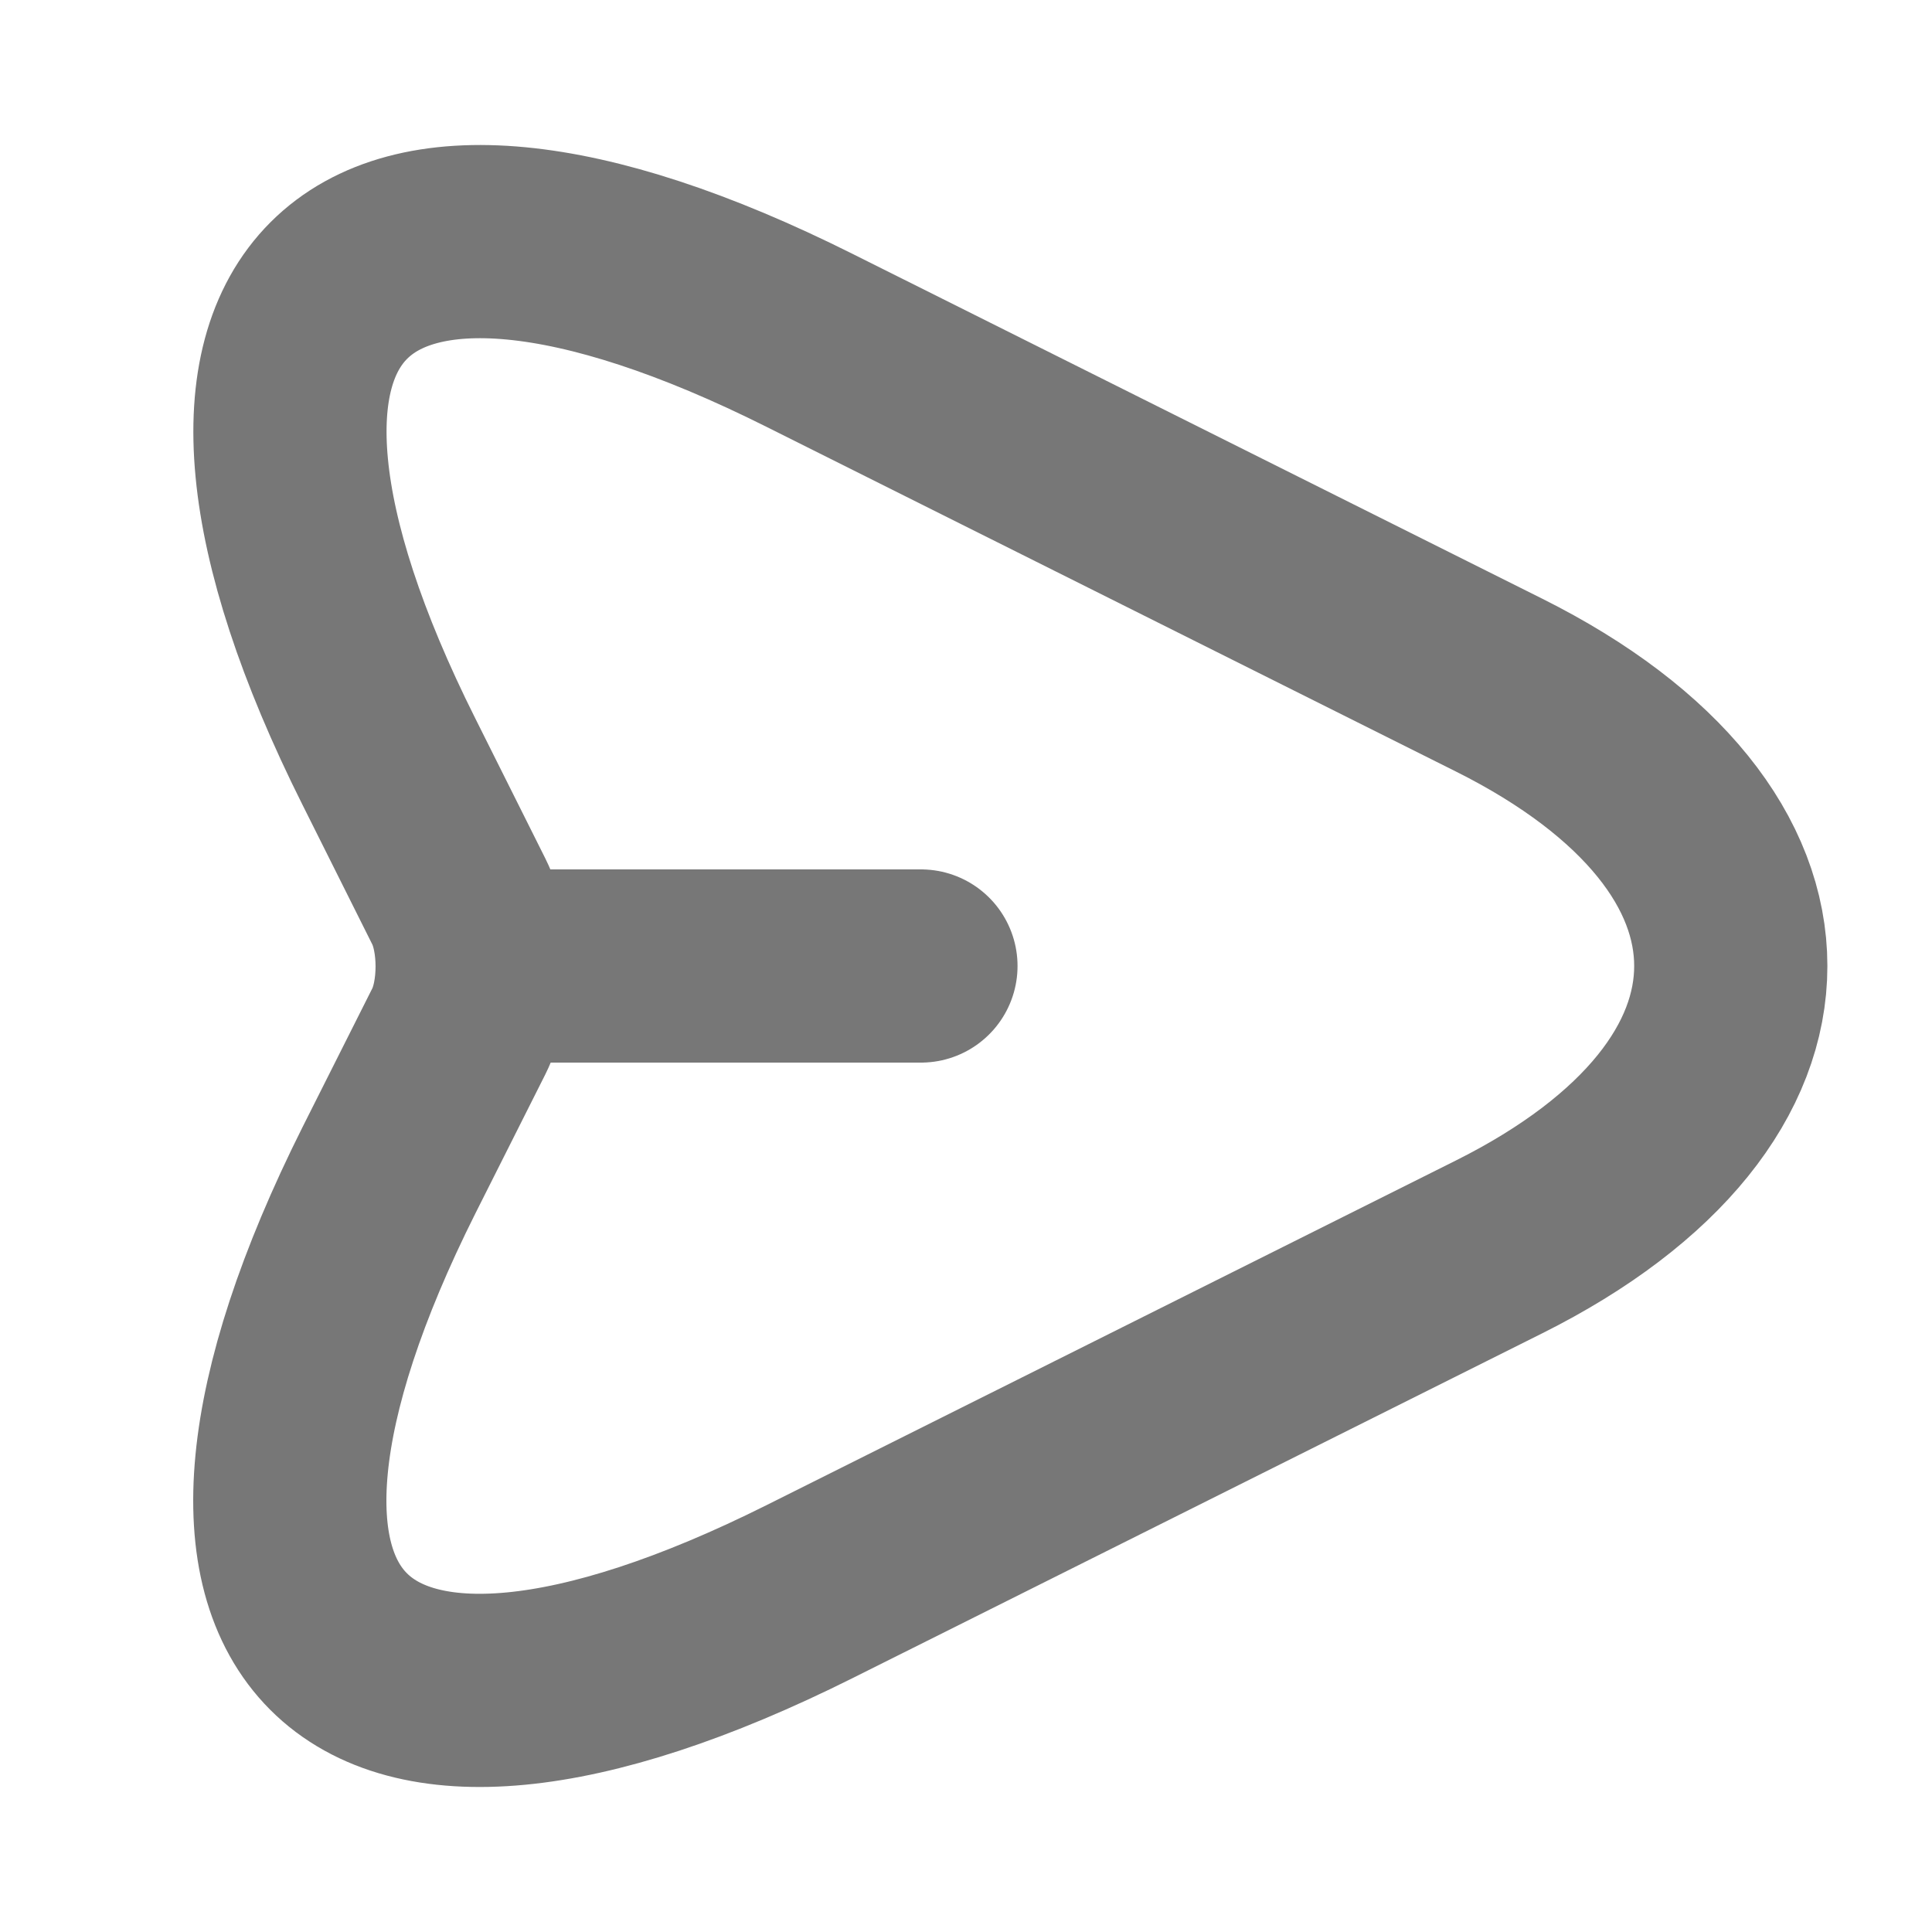 <svg width="40" height="40" viewBox="0 0 40 40" fill="none" xmlns="http://www.w3.org/2000/svg">
<path d="M16.767 7.05L31.034 14.183C37.434 17.383 37.434 22.617 31.034 25.817L16.767 32.95C7.167 37.75 3.251 33.817 8.051 24.233L9.501 21.35C9.867 20.617 9.867 19.4 9.501 18.667L8.051 15.767C3.251 6.183 7.184 2.25 16.767 7.05Z" stroke="#777777" stroke-width="4" stroke-linecap="round" stroke-linejoin="round"/>
<path d="M10.067 20H19.067" stroke="#777777" stroke-width="4" stroke-linecap="round" stroke-linejoin="round"/>
</svg>
